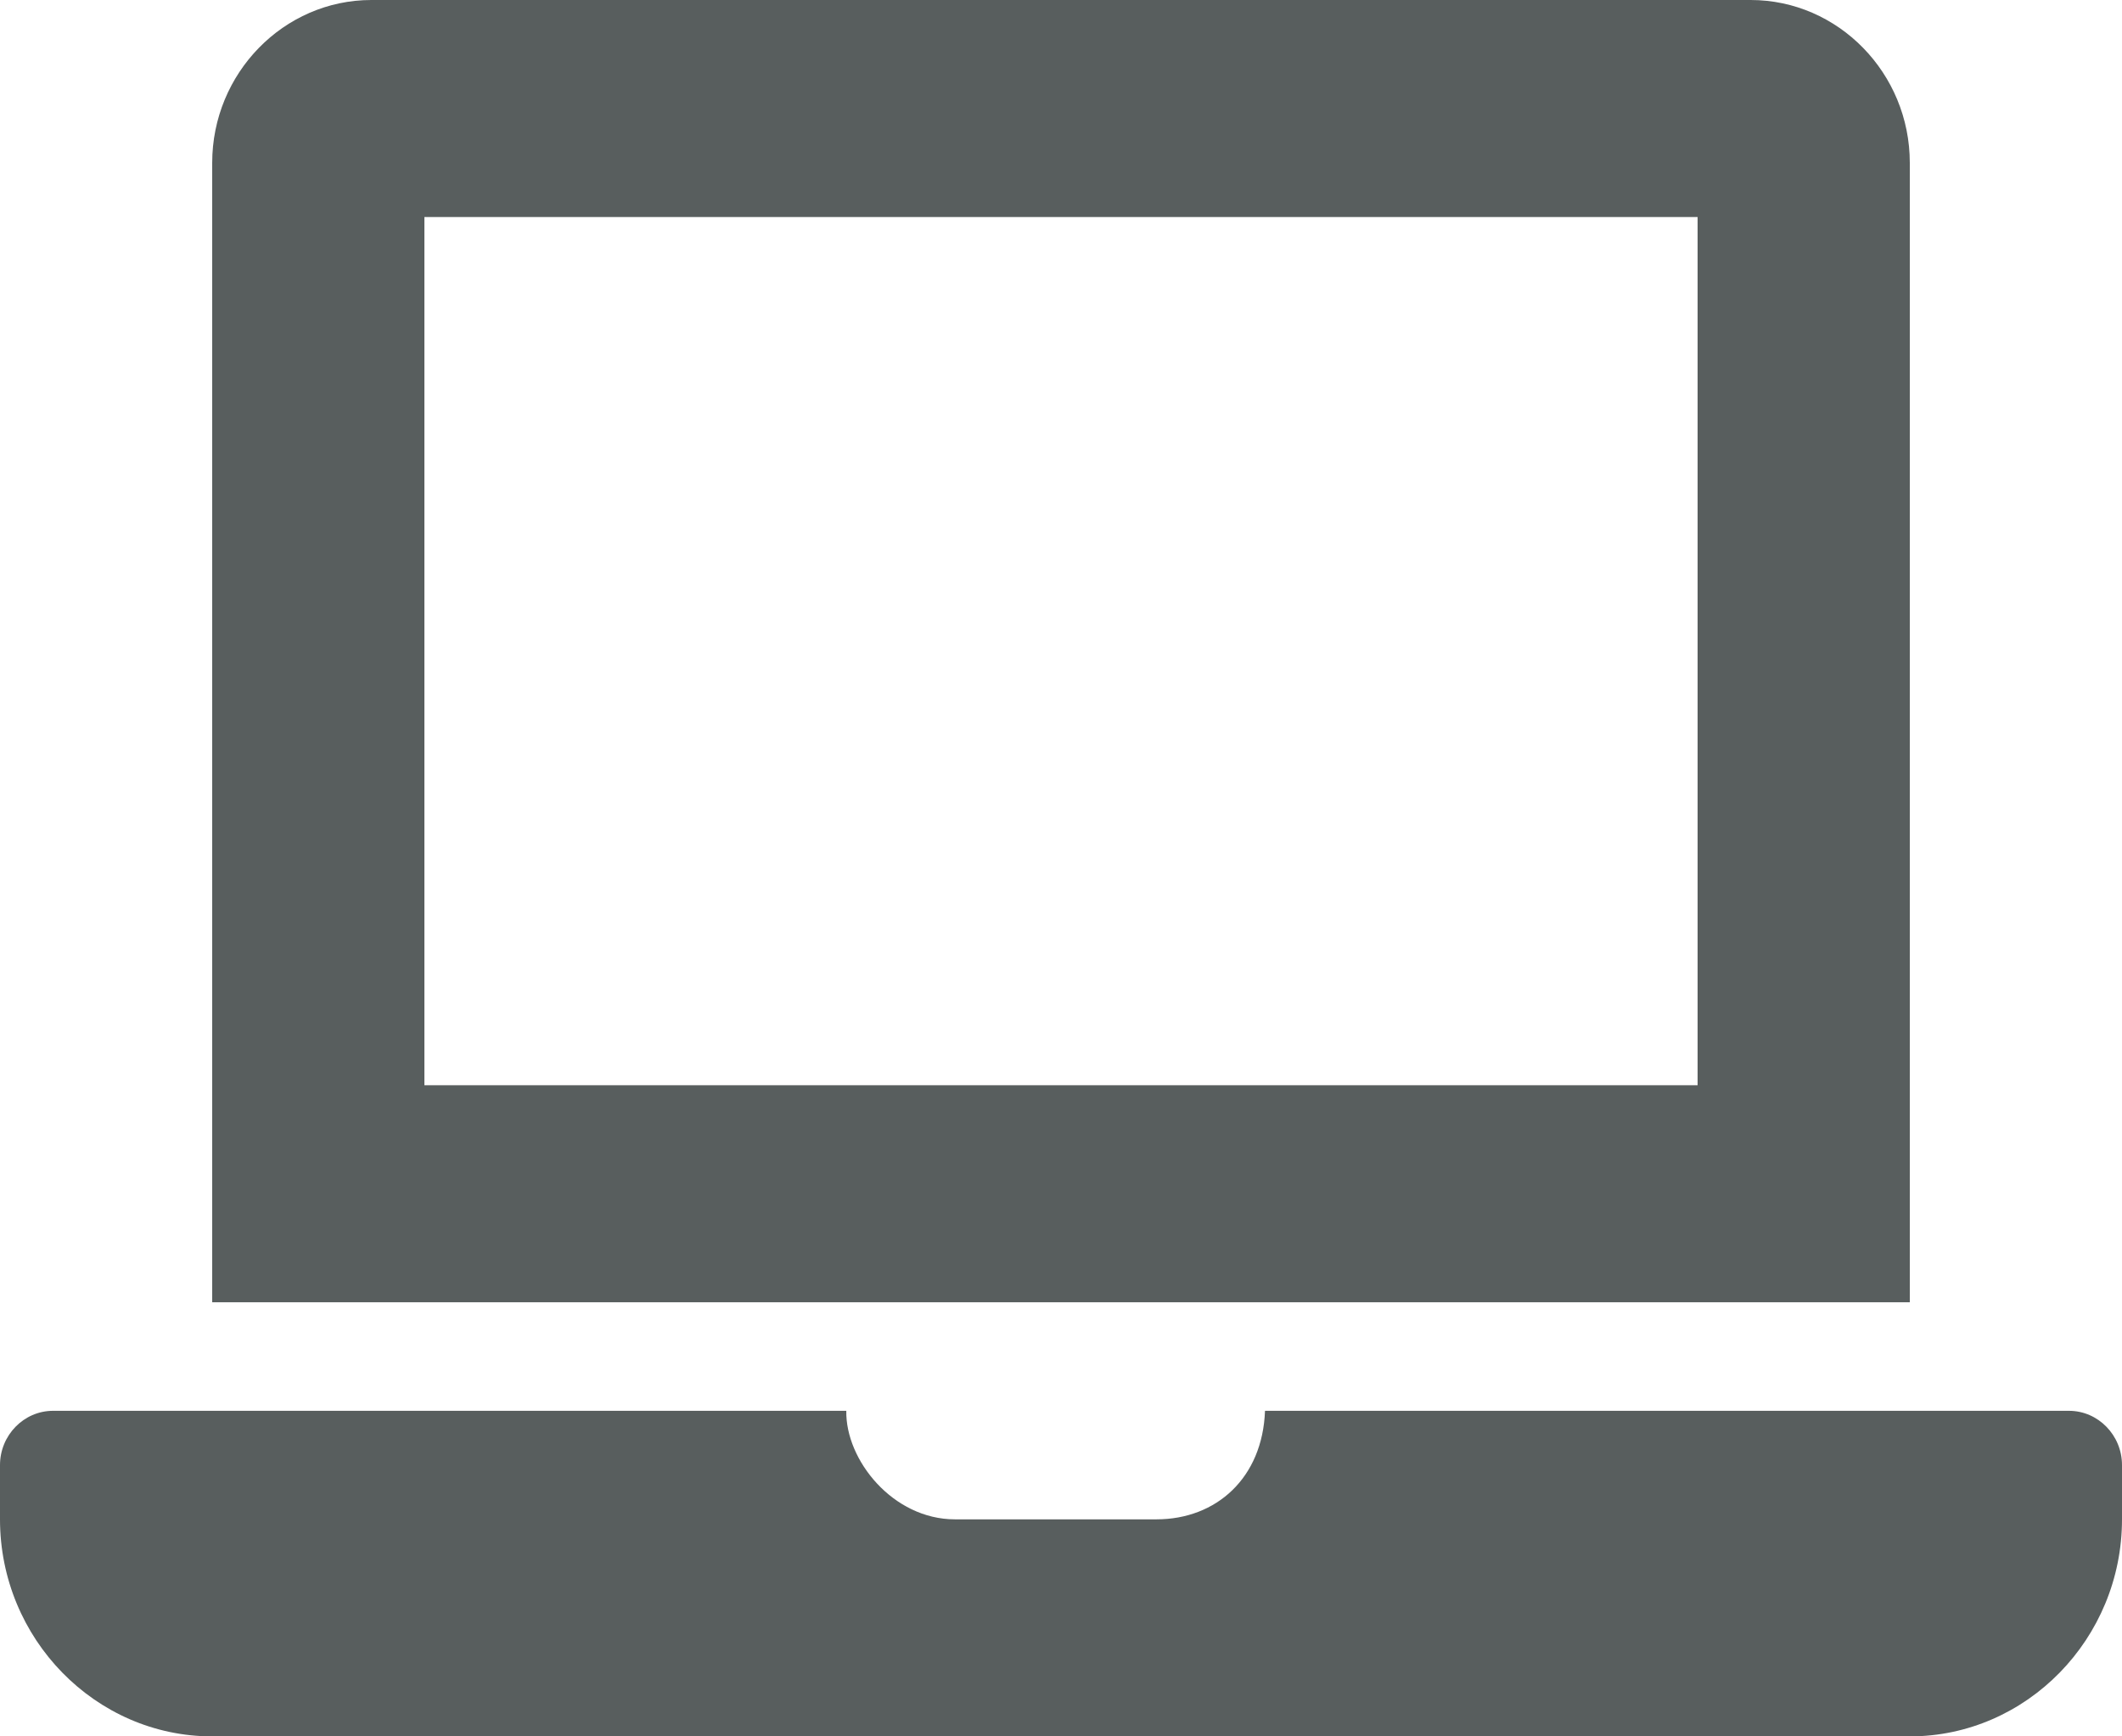 <svg width="22" height="18" viewBox="0 0 22 18" fill="none" xmlns="http://www.w3.org/2000/svg">
<path d="M21.45 14.625H13.115C13.09 15.321 12.61 15.75 11.99 15.75H9.9C9.258 15.75 8.765 15.136 8.774 14.625H0.55C0.247 14.625 0 14.878 0 15.188V15.75C0 16.988 0.99 18 2.2 18H19.8C21.01 18 22 16.988 22 15.75V15.188C22 14.878 21.753 14.625 21.45 14.625ZM19.8 1.688C19.8 0.759 19.058 0 18.15 0H3.85C2.942 0 2.2 0.759 2.2 1.688V13.5H19.8V1.688ZM17.6 11.25H4.4V2.25H17.6V11.25Z" fill="#585E5E"/>
</svg>
